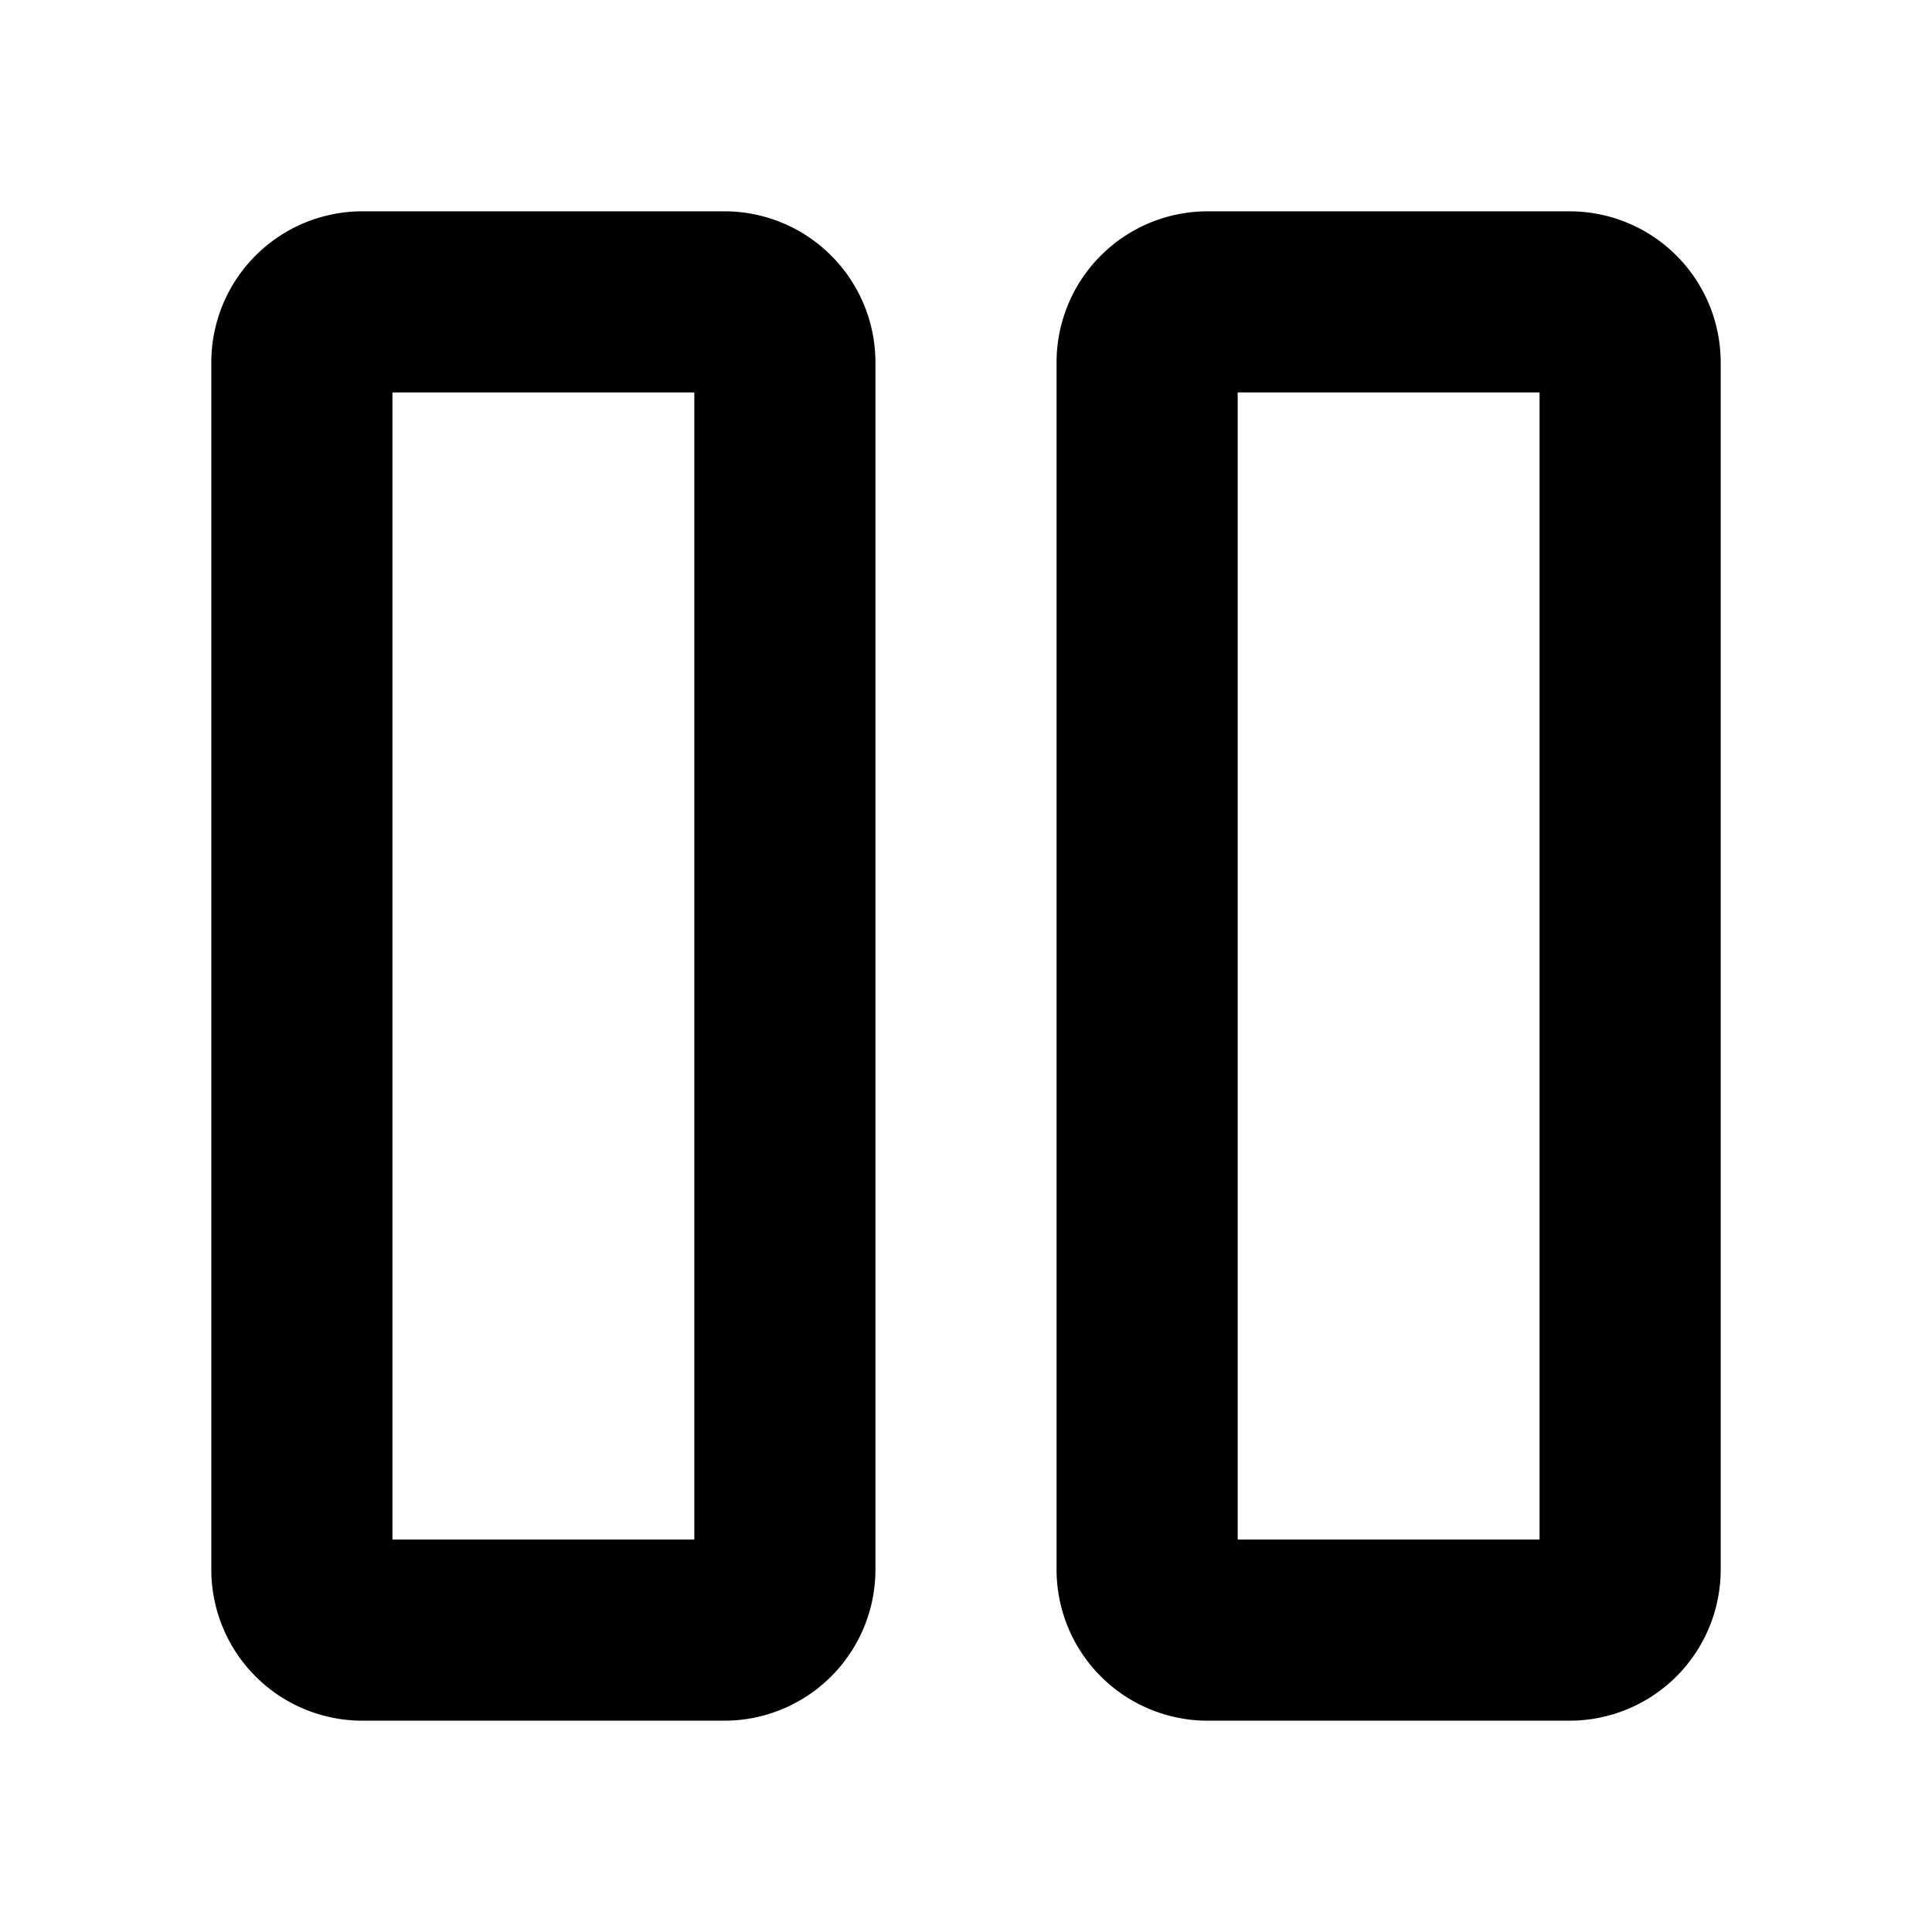 <svg id="Flat" xmlns="http://www.w3.org/2000/svg" viewBox="0 0 256 256">
  <path d="M208,28H160a20.023,20.023,0,0,0-20,20V208a20.023,20.023,0,0,0,20,20h48a20.023,20.023,0,0,0,20-20V48A20.023,20.023,0,0,0,208,28Zm-4,176H164V52h40ZM96,28H48A20.023,20.023,0,0,0,28,48V208a20.023,20.023,0,0,0,20,20H96a20.023,20.023,0,0,0,20-20V48A20.023,20.023,0,0,0,96,28ZM92,204H52V52H92Z"/>
</svg>
